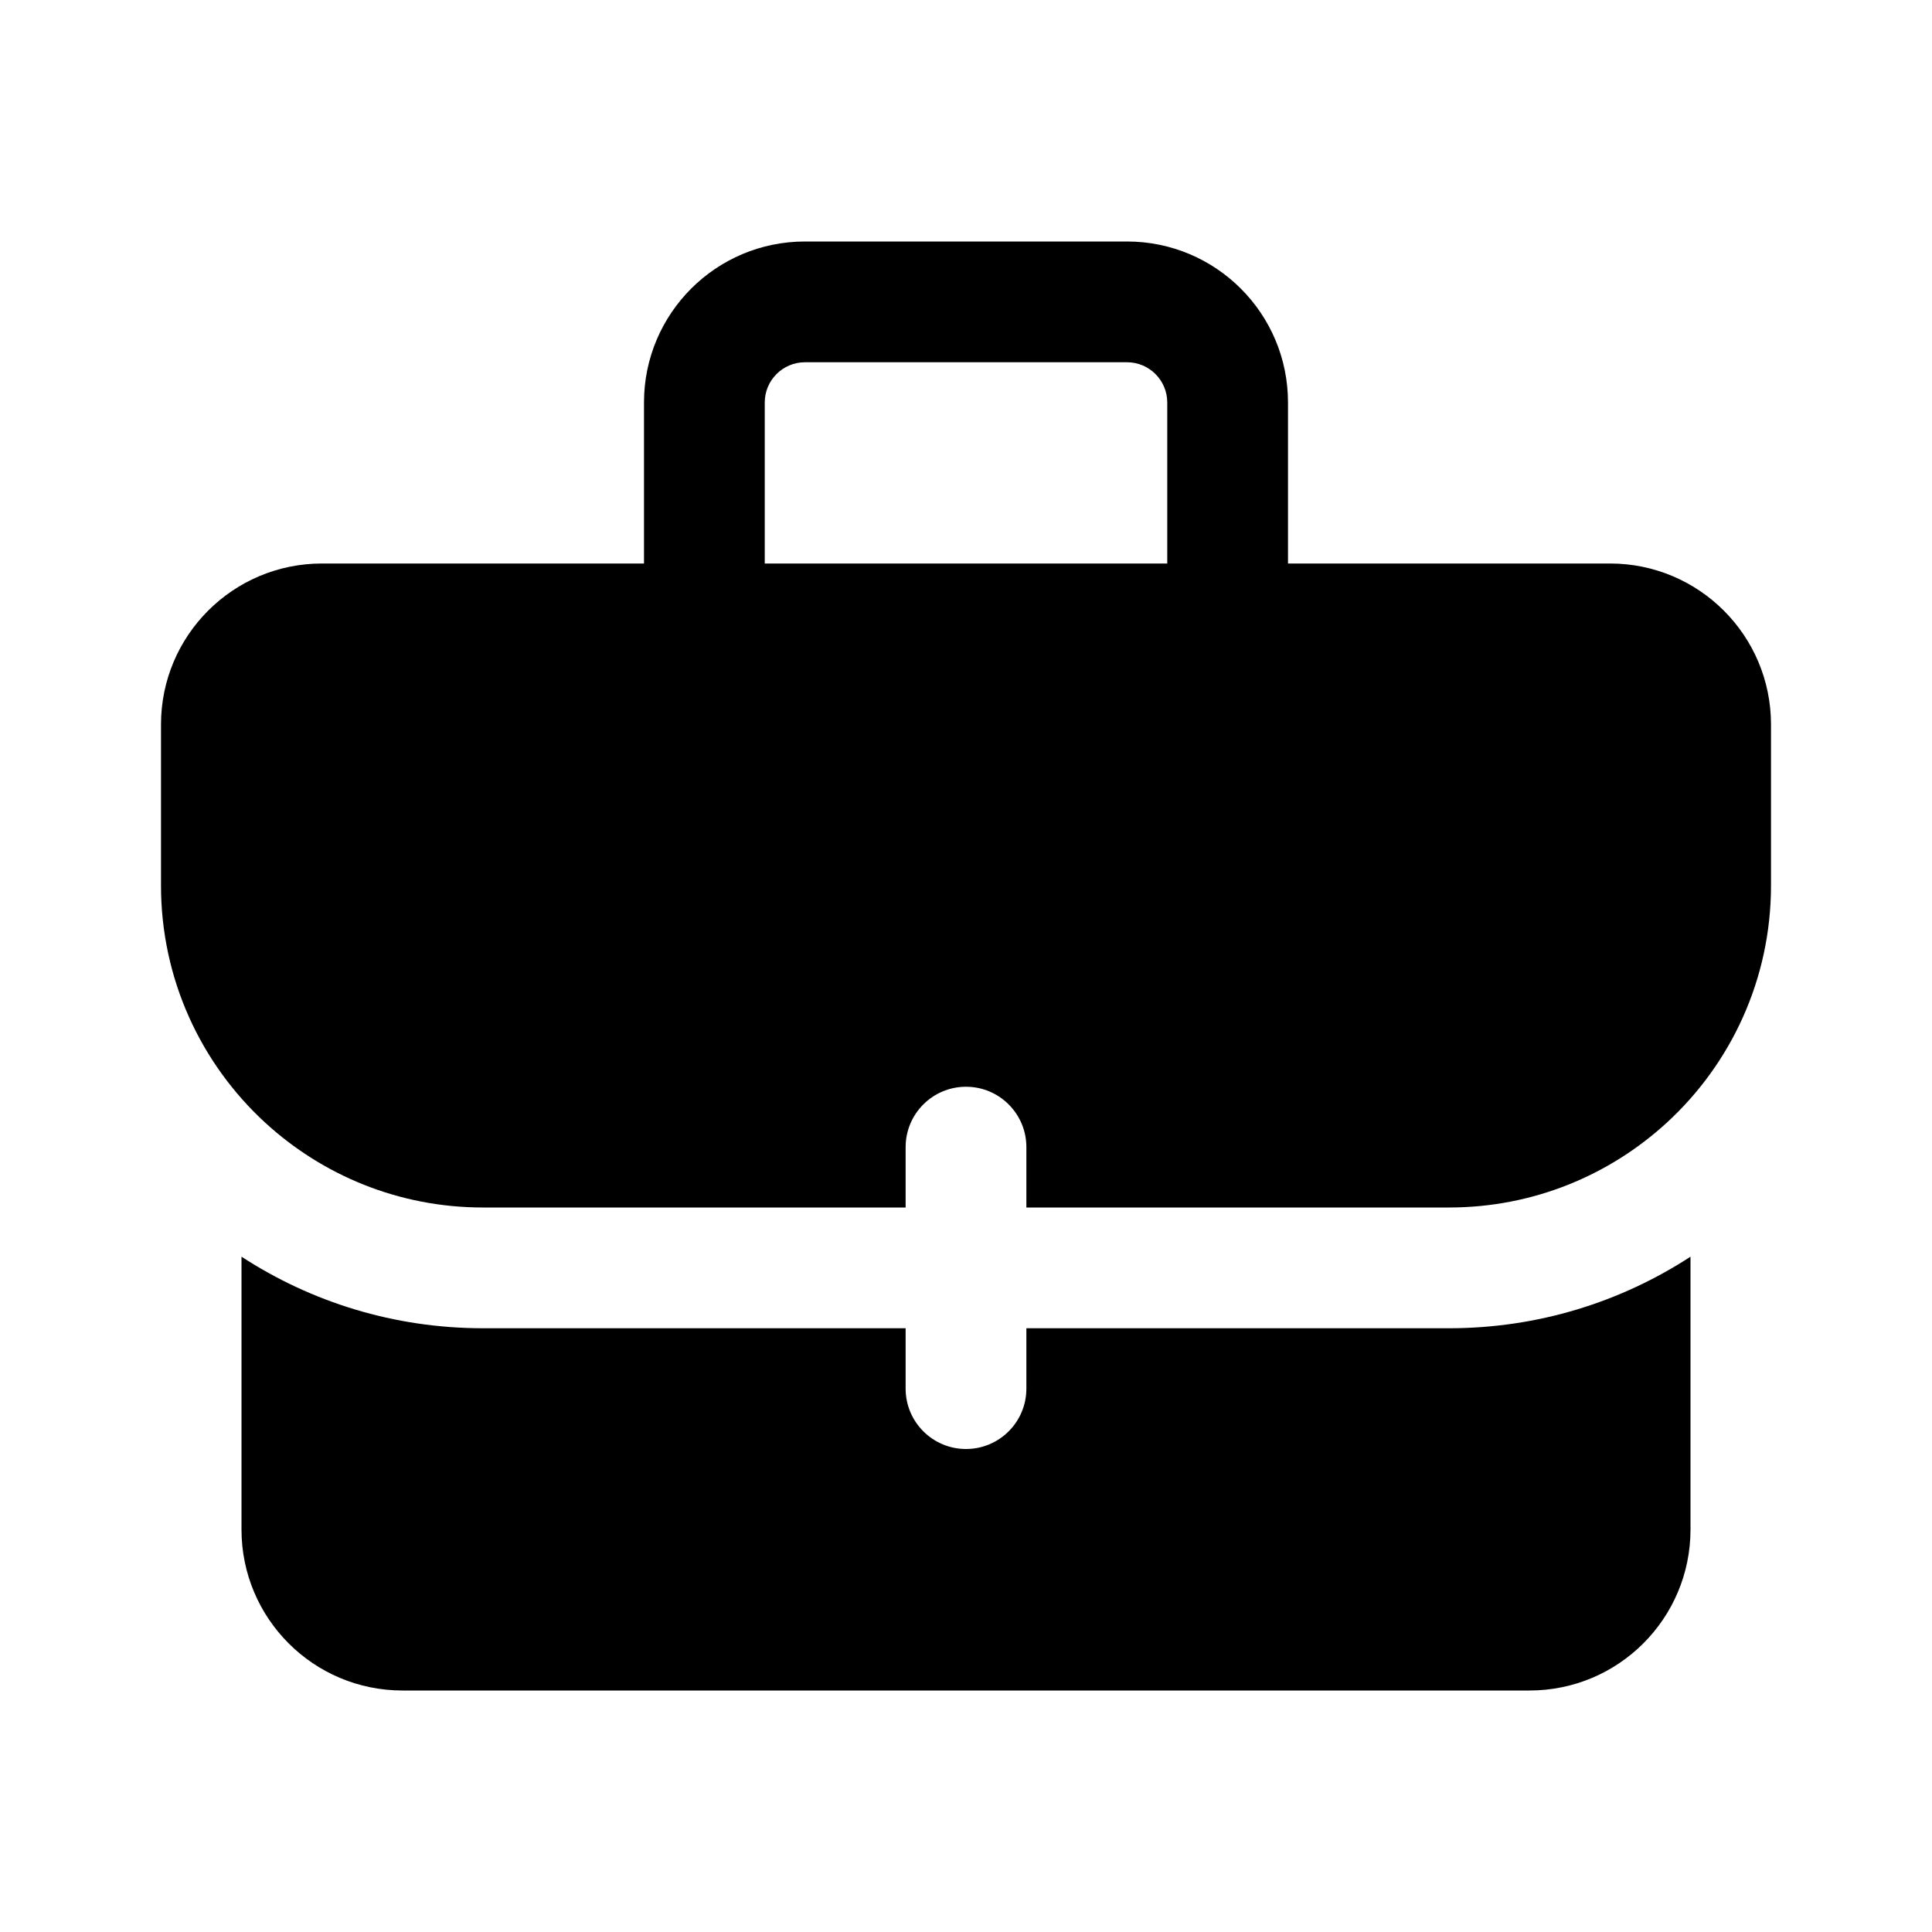 <svg width="24" height="24" viewBox="0 0 24 24" fill="currentColor" xmlns="http://www.w3.org/2000/svg"><path fill-rule="evenodd" clip-rule="evenodd" d="M8 7V5C8 3.895 8.895 3 10 3H14C15.105 3 16 3.895 16 5V7H20C21.105 7 22 7.895 22 9V11C22 12.165 21.502 13.214 20.707 13.945C19.994 14.6 19.044 15 18 15H12.75V14.25C12.75 13.836 12.414 13.5 12 13.5C11.586 13.5 11.25 13.836 11.25 14.25V15H6C4.956 15 4.006 14.6 3.293 13.945C2.498 13.214 2 12.165 2 11V9C2 7.895 2.895 7 4 7H8ZM10 4.5H14C14.276 4.5 14.5 4.724 14.5 5V7H9.5V5C9.5 4.724 9.724 4.5 10 4.5Z"/><path d="M3 15.611V19C3 20.105 3.895 21 5 21H19C20.105 21 21 20.105 21 19V15.611C20.137 16.173 19.107 16.5 18 16.5H12.75V17.25C12.75 17.664 12.414 18 12 18C11.586 18 11.25 17.664 11.25 17.25V16.5H6C4.893 16.5 3.863 16.173 3 15.611Z"/></svg>